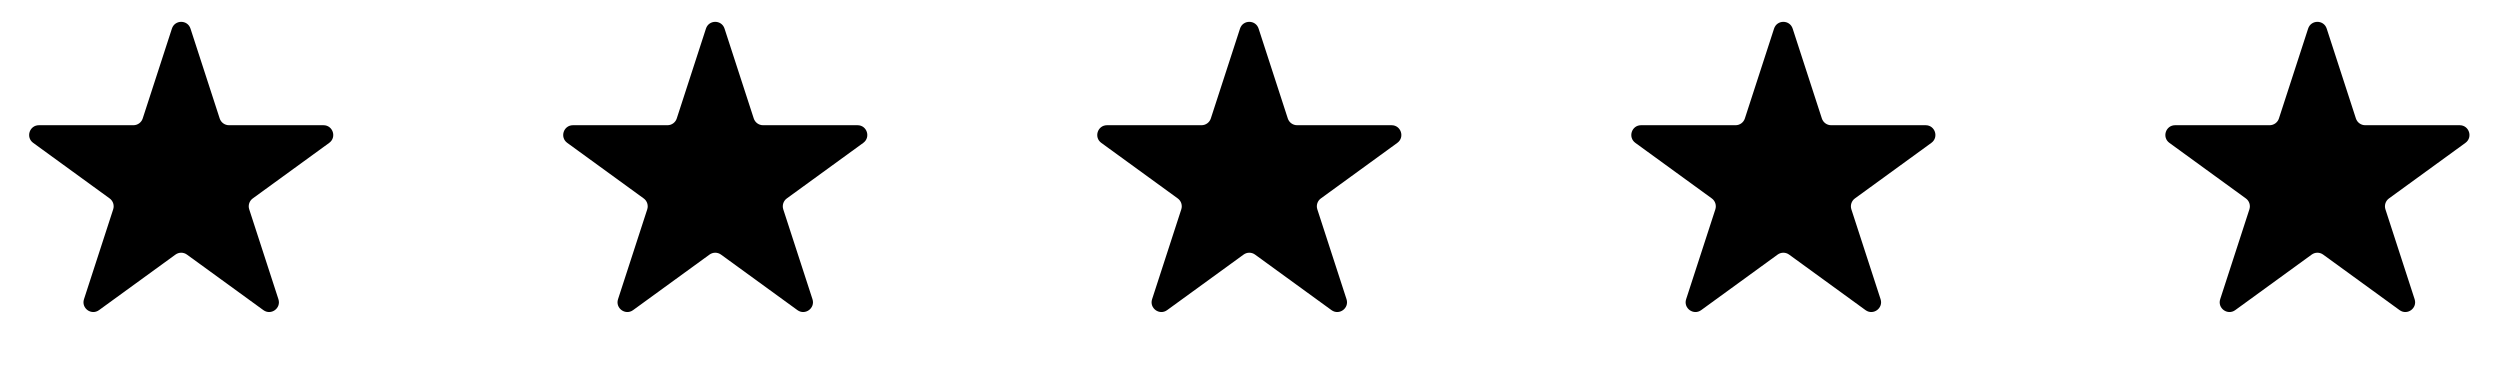<svg width="128" height="19" viewBox="0 0 128 19" fill="none" xmlns="http://www.w3.org/2000/svg">
<path d="M118.176 1.464C118.326 1.003 118.977 1.003 119.127 1.464L120.622 6.065C120.689 6.271 120.881 6.411 121.098 6.411H125.936C126.42 6.411 126.622 7.03 126.23 7.315L122.316 10.159C122.14 10.286 122.067 10.512 122.134 10.718L123.629 15.32C123.779 15.78 123.252 16.163 122.86 15.879L118.945 13.035C118.77 12.907 118.533 12.907 118.358 13.035L114.443 15.879C114.051 16.163 113.524 15.78 113.674 15.32L115.169 10.718C115.236 10.512 115.163 10.286 114.987 10.159L111.073 7.315C110.681 7.03 110.883 6.411 111.367 6.411H116.205C116.422 6.411 116.614 6.271 116.681 6.065L118.176 1.464Z" fill="black"/>
<path d="M90.832 1.464C90.982 1.003 91.634 1.003 91.784 1.464L93.279 6.065C93.346 6.271 93.538 6.411 93.754 6.411H98.593C99.077 6.411 99.278 7.03 98.886 7.315L94.972 10.159C94.797 10.286 94.724 10.512 94.79 10.718L96.286 15.32C96.435 15.78 95.908 16.163 95.516 15.879L91.602 13.035C91.427 12.907 91.189 12.907 91.014 13.035L87.1 15.879C86.708 16.163 86.181 15.78 86.33 15.32L87.826 10.718C87.892 10.512 87.819 10.286 87.644 10.159L83.73 7.315C83.338 7.03 83.539 6.411 84.023 6.411H88.862C89.078 6.411 89.27 6.271 89.337 6.065L90.832 1.464Z" fill="black"/>
<path d="M63.489 1.464C63.639 1.003 64.29 1.003 64.44 1.464L65.935 6.065C66.002 6.271 66.194 6.411 66.411 6.411H71.249C71.733 6.411 71.935 7.03 71.543 7.315L67.629 10.159C67.453 10.286 67.38 10.512 67.447 10.718L68.942 15.32C69.092 15.78 68.565 16.163 68.173 15.879L64.258 13.035C64.083 12.907 63.846 12.907 63.671 13.035L59.756 15.879C59.364 16.163 58.837 15.78 58.987 15.32L60.482 10.718C60.549 10.512 60.476 10.286 60.3 10.159L56.386 7.315C55.994 7.03 56.196 6.411 56.68 6.411H61.518C61.735 6.411 61.927 6.271 61.994 6.065L63.489 1.464Z" fill="black"/>
<path d="M36.145 1.464C36.295 1.003 36.947 1.003 37.096 1.464L38.592 6.065C38.659 6.271 38.851 6.411 39.067 6.411H43.906C44.39 6.411 44.591 7.03 44.2 7.315L40.285 10.159C40.11 10.286 40.037 10.512 40.103 10.718L41.599 15.32C41.748 15.78 41.221 16.163 40.829 15.879L36.915 13.035C36.74 12.907 36.502 12.907 36.327 13.035L32.413 15.879C32.021 16.163 31.494 15.78 31.643 15.32L33.139 10.718C33.205 10.512 33.132 10.286 32.957 10.159L29.043 7.315C28.651 7.03 28.852 6.411 29.336 6.411H34.175C34.391 6.411 34.583 6.271 34.65 6.065L36.145 1.464Z" fill="black"/>
<path d="M8.802 1.464C8.952 1.003 9.603 1.003 9.753 1.464L11.248 6.065C11.315 6.271 11.507 6.411 11.724 6.411H16.562C17.046 6.411 17.248 7.03 16.856 7.315L12.942 10.159C12.766 10.286 12.693 10.512 12.76 10.718L14.255 15.32C14.405 15.78 13.878 16.163 13.486 15.879L9.571 13.035C9.396 12.907 9.159 12.907 8.984 13.035L5.069 15.879C4.677 16.163 4.15 15.78 4.3 15.32L5.795 10.718C5.862 10.512 5.789 10.286 5.613 10.159L1.699 7.315C1.307 7.03 1.509 6.411 1.993 6.411H6.831C7.048 6.411 7.24 6.271 7.307 6.065L8.802 1.464Z" fill="black"/>
</svg>
